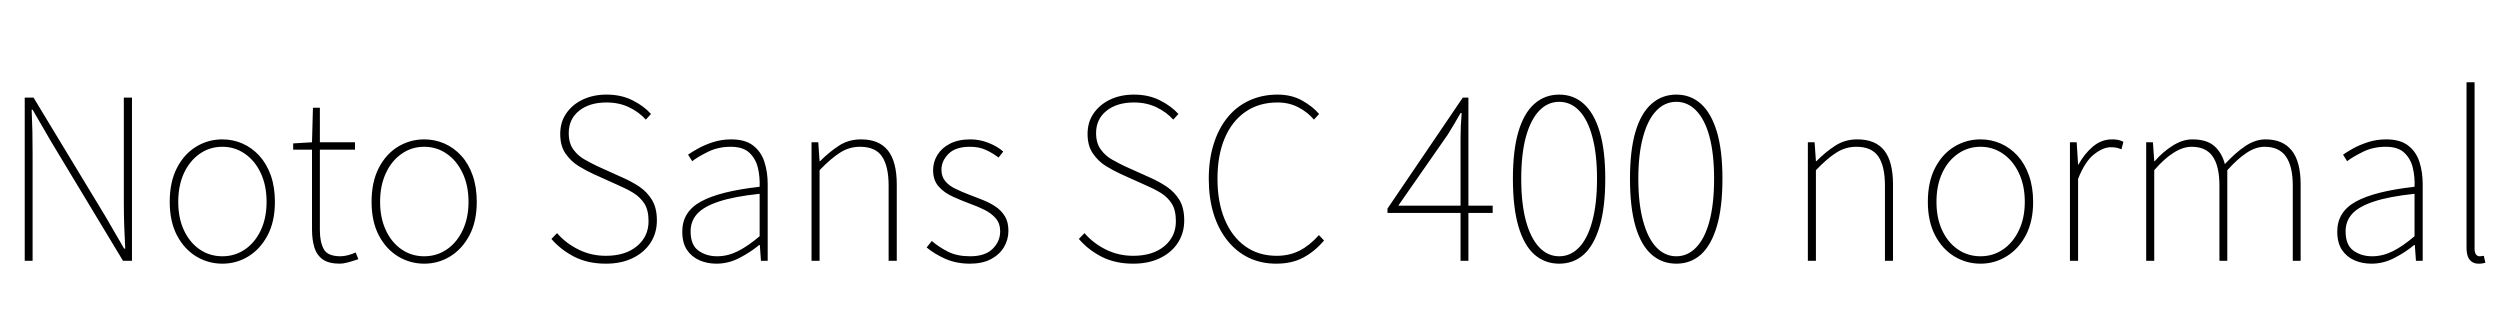 <svg xmlns="http://www.w3.org/2000/svg" xmlns:xlink="http://www.w3.org/1999/xlink" width="266.904" height="34.752"><path fill="black" d="M3.48 27.84L2.64 27.84L2.64 10.42L3.58 10.42L11.26 23.11L13.25 26.54L13.37 26.54Q13.30 25.27 13.26 24.06Q13.22 22.85 13.22 21.62L13.22 21.62L13.22 10.42L14.09 10.42L14.09 27.84L13.13 27.84L5.47 15.14L3.48 11.71L3.38 11.71Q3.43 12.94 3.46 14.09Q3.48 15.24 3.48 16.49L3.48 16.49L3.48 27.84ZM23.74 28.15L23.74 28.15Q22.22 28.15 20.94 27.37Q19.66 26.59 18.89 25.12Q18.12 23.64 18.12 21.55L18.12 21.55Q18.12 19.42 18.89 17.93Q19.66 16.44 20.94 15.66Q22.22 14.88 23.74 14.88L23.74 14.88Q24.86 14.88 25.88 15.32Q26.90 15.77 27.68 16.62Q28.46 17.47 28.91 18.72Q29.35 19.97 29.35 21.55L29.35 21.55Q29.35 23.64 28.57 25.12Q27.79 26.59 26.52 27.37Q25.25 28.15 23.74 28.15ZM23.74 27.36L23.74 27.36Q25.08 27.36 26.15 26.63Q27.22 25.90 27.84 24.59Q28.46 23.28 28.46 21.55L28.46 21.55Q28.46 19.80 27.84 18.48Q27.22 17.16 26.15 16.42Q25.08 15.67 23.74 15.67L23.74 15.67Q22.39 15.67 21.32 16.42Q20.26 17.16 19.64 18.48Q19.03 19.80 19.03 21.55L19.03 21.55Q19.03 23.28 19.64 24.59Q20.26 25.90 21.32 26.63Q22.39 27.36 23.74 27.36ZM36.29 28.15L36.29 28.15Q35.11 28.15 34.46 27.70Q33.82 27.24 33.56 26.41Q33.31 25.58 33.31 24.48L33.31 24.48L33.31 15.98L31.30 15.98L31.30 15.31L33.31 15.19L33.41 11.50L34.15 11.50L34.15 15.19L37.90 15.19L37.90 15.98L34.15 15.98L34.15 24.60Q34.15 25.82 34.56 26.59Q34.97 27.36 36.36 27.36L36.36 27.36Q36.72 27.36 37.18 27.24Q37.63 27.12 37.97 26.95L37.97 26.95L38.26 27.67Q37.70 27.86 37.16 28.01Q36.62 28.15 36.29 28.15ZM45.29 28.15L45.29 28.15Q43.78 28.15 42.49 27.37Q41.21 26.59 40.44 25.12Q39.67 23.64 39.67 21.55L39.67 21.55Q39.67 19.42 40.44 17.93Q41.21 16.44 42.49 15.66Q43.78 14.88 45.29 14.88L45.29 14.88Q46.42 14.88 47.44 15.32Q48.46 15.77 49.24 16.62Q50.02 17.47 50.46 18.72Q50.90 19.97 50.90 21.55L50.90 21.55Q50.90 23.64 50.12 25.12Q49.34 26.59 48.07 27.37Q46.80 28.15 45.29 28.15ZM45.29 27.36L45.29 27.36Q46.63 27.36 47.70 26.63Q48.77 25.90 49.39 24.59Q50.02 23.28 50.02 21.55L50.02 21.55Q50.02 19.80 49.39 18.48Q48.77 17.16 47.70 16.42Q46.63 15.67 45.29 15.67L45.29 15.67Q43.94 15.67 42.88 16.42Q41.81 17.16 41.20 18.48Q40.58 19.80 40.58 21.55L40.58 21.55Q40.58 23.28 41.20 24.59Q41.81 25.90 42.88 26.63Q43.94 27.36 45.29 27.36ZM64.68 28.15L64.68 28.15Q62.76 28.15 61.31 27.41Q59.86 26.66 58.87 25.51L58.87 25.51L59.47 24.89Q60.43 25.99 61.78 26.65Q63.12 27.31 64.68 27.31L64.68 27.31Q66.77 27.31 68.00 26.28Q69.24 25.25 69.24 23.62L69.24 23.62Q69.24 22.44 68.80 21.74Q68.35 21.05 67.63 20.60Q66.91 20.16 66.02 19.78L66.02 19.78L63.36 18.58Q62.62 18.24 61.79 17.74Q60.96 17.23 60.38 16.40Q59.81 15.58 59.81 14.30L59.81 14.30Q59.81 13.03 60.46 12.10Q61.10 11.16 62.22 10.63Q63.34 10.10 64.75 10.10L64.75 10.10Q66.34 10.10 67.55 10.72Q68.76 11.33 69.50 12.17L69.50 12.17L68.95 12.77Q68.21 11.95 67.15 11.45Q66.10 10.94 64.75 10.94L64.75 10.94Q62.93 10.94 61.82 11.83Q60.72 12.72 60.72 14.21L60.72 14.21Q60.72 15.29 61.22 15.97Q61.73 16.66 62.45 17.05Q63.17 17.45 63.77 17.74L63.77 17.74L66.43 18.94Q67.42 19.37 68.26 19.93Q69.10 20.50 69.61 21.35Q70.13 22.20 70.13 23.54L70.13 23.54Q70.13 24.86 69.46 25.91Q68.78 26.95 67.56 27.55Q66.34 28.15 64.68 28.15ZM76.49 28.15L76.49 28.15Q75.50 28.15 74.68 27.79Q73.85 27.43 73.34 26.68Q72.84 25.92 72.84 24.72L72.84 24.72Q72.84 22.61 74.83 21.52Q76.82 20.42 81.10 19.94L81.10 19.94Q81.14 18.91 80.92 17.94Q80.69 16.97 80.02 16.32Q79.34 15.67 78.02 15.67L78.02 15.67Q76.68 15.67 75.60 16.20Q74.52 16.73 73.90 17.21L73.90 17.21L73.46 16.51Q73.87 16.22 74.56 15.84Q75.24 15.46 76.14 15.17Q77.04 14.88 78.07 14.88L78.07 14.88Q79.56 14.88 80.41 15.54Q81.26 16.20 81.61 17.28Q81.96 18.36 81.96 19.66L81.96 19.66L81.96 27.84L81.24 27.84L81.12 26.16L81.05 26.16Q80.09 26.95 78.92 27.55Q77.76 28.15 76.49 28.15ZM76.56 27.36L76.56 27.36Q77.69 27.36 78.77 26.82Q79.85 26.28 81.10 25.22L81.10 25.22L81.10 20.69Q78.36 20.98 76.74 21.52Q75.12 22.06 74.42 22.84Q73.73 23.62 73.73 24.70L73.73 24.70Q73.73 26.16 74.57 26.76Q75.41 27.36 76.56 27.36ZM87.50 27.84L86.64 27.84L86.64 15.19L87.36 15.19L87.50 17.21L87.55 17.21Q88.54 16.22 89.57 15.55Q90.60 14.88 91.92 14.88L91.92 14.88Q93.86 14.88 94.80 16.07Q95.74 17.26 95.74 19.70L95.74 19.70L95.74 27.84L94.87 27.84L94.87 19.82Q94.87 17.74 94.16 16.70Q93.46 15.67 91.82 15.67L91.82 15.67Q90.65 15.67 89.68 16.30Q88.70 16.92 87.50 18.17L87.50 18.17L87.50 27.84ZM103.54 28.15L103.54 28.15Q102.12 28.15 100.94 27.64Q99.77 27.12 98.93 26.42L98.93 26.42L99.48 25.73Q100.27 26.40 101.23 26.88Q102.19 27.36 103.58 27.36L103.58 27.36Q105.17 27.36 105.97 26.57Q106.78 25.78 106.78 24.70L106.78 24.70Q106.78 23.86 106.30 23.30Q105.82 22.75 105.08 22.39Q104.35 22.03 103.61 21.77L103.61 21.77Q102.65 21.41 101.74 21Q100.82 20.59 100.22 19.92Q99.62 19.25 99.62 18.17L99.62 18.17Q99.62 17.28 100.08 16.54Q100.54 15.79 101.42 15.34Q102.31 14.88 103.61 14.88L103.61 14.88Q104.57 14.88 105.50 15.24Q106.44 15.60 107.11 16.18L107.11 16.18L106.61 16.82Q105.98 16.34 105.26 16.01Q104.54 15.67 103.56 15.67L103.56 15.67Q102 15.67 101.26 16.43Q100.51 17.18 100.51 18.12L100.51 18.12Q100.51 18.86 100.93 19.36Q101.35 19.85 102.04 20.17Q102.72 20.50 103.46 20.78L103.46 20.78Q104.23 21.07 104.98 21.37Q105.72 21.67 106.32 22.08Q106.92 22.49 107.29 23.10Q107.66 23.71 107.66 24.65L107.66 24.65Q107.66 25.58 107.18 26.39Q106.70 27.19 105.79 27.67Q104.88 28.15 103.54 28.15ZM120.98 28.15L120.98 28.15Q119.06 28.15 117.61 27.41Q116.16 26.66 115.18 25.51L115.18 25.51L115.78 24.89Q116.74 25.99 118.08 26.65Q119.42 27.31 120.98 27.31L120.98 27.31Q123.07 27.31 124.31 26.28Q125.54 25.25 125.54 23.62L125.54 23.62Q125.54 22.44 125.10 21.74Q124.66 21.05 123.94 20.60Q123.22 20.16 122.33 19.78L122.33 19.78L119.66 18.58Q118.92 18.24 118.09 17.74Q117.26 17.23 116.69 16.40Q116.11 15.58 116.11 14.30L116.11 14.30Q116.11 13.03 116.76 12.10Q117.41 11.16 118.52 10.63Q119.64 10.10 121.06 10.10L121.06 10.10Q122.64 10.10 123.85 10.72Q125.06 11.33 125.81 12.17L125.81 12.17L125.26 12.77Q124.51 11.95 123.46 11.45Q122.40 10.94 121.06 10.94L121.06 10.94Q119.23 10.94 118.13 11.83Q117.02 12.72 117.02 14.21L117.02 14.21Q117.02 15.29 117.53 15.97Q118.03 16.66 118.75 17.05Q119.47 17.45 120.07 17.74L120.07 17.74L122.74 18.94Q123.72 19.37 124.56 19.93Q125.40 20.50 125.92 21.35Q126.43 22.20 126.43 23.54L126.43 23.54Q126.43 24.86 125.76 25.91Q125.09 26.95 123.86 27.55Q122.64 28.15 120.98 28.15ZM136.25 28.15L136.25 28.15Q134.64 28.15 133.32 27.52Q132.00 26.88 131.04 25.68Q130.08 24.48 129.56 22.81Q129.05 21.14 129.05 19.08L129.05 19.08Q129.05 17.02 129.58 15.36Q130.10 13.70 131.06 12.53Q132.02 11.35 133.38 10.73Q134.74 10.10 136.39 10.10L136.39 10.10Q137.90 10.10 139.03 10.74Q140.16 11.38 140.83 12.17L140.83 12.17L140.28 12.77Q139.58 11.95 138.60 11.45Q137.62 10.94 136.39 10.94L136.39 10.94Q134.40 10.94 132.96 11.94Q131.52 12.94 130.75 14.76Q129.98 16.58 129.98 19.08L129.98 19.08Q129.98 21.58 130.75 23.42Q131.52 25.27 132.94 26.29Q134.35 27.31 136.30 27.31L136.30 27.31Q137.66 27.31 138.74 26.76Q139.82 26.21 140.81 25.10L140.81 25.10L141.36 25.68Q140.38 26.83 139.16 27.49Q137.95 28.15 136.25 28.15ZM156.77 27.84L155.93 27.84L155.93 14.78Q155.93 14.23 155.96 13.43Q156.00 12.62 156.05 12.07L156.05 12.07L155.93 12.07Q155.62 12.62 155.27 13.21Q154.92 13.80 154.56 14.38L154.56 14.38L149.28 21.96L159.36 21.96L159.36 22.73L148.13 22.73L148.13 22.27L156.17 10.42L156.77 10.42L156.77 27.84ZM166.46 28.15L166.46 28.15Q164.93 28.15 163.81 27.17Q162.70 26.18 162.11 24.17Q161.52 22.15 161.52 19.08L161.52 19.08Q161.52 16.03 162.11 14.05Q162.70 12.07 163.81 11.09Q164.93 10.10 166.46 10.10L166.46 10.10Q168.00 10.10 169.09 11.09Q170.18 12.07 170.78 14.05Q171.38 16.03 171.38 19.08L171.38 19.08Q171.38 22.15 170.78 24.17Q170.18 26.18 169.09 27.17Q168.00 28.15 166.46 28.15ZM166.46 27.36L166.46 27.36Q167.69 27.36 168.60 26.40Q169.51 25.44 170.00 23.59Q170.50 21.74 170.50 19.08L170.50 19.08Q170.50 16.44 170.00 14.60Q169.51 12.77 168.60 11.82Q167.69 10.87 166.46 10.87L166.46 10.87Q165.24 10.87 164.33 11.82Q163.42 12.77 162.91 14.60Q162.41 16.44 162.41 19.08L162.41 19.08Q162.41 21.74 162.91 23.59Q163.42 25.44 164.33 26.40Q165.24 27.36 166.46 27.36ZM178.97 28.15L178.97 28.15Q177.43 28.15 176.32 27.17Q175.20 26.18 174.61 24.17Q174.02 22.15 174.02 19.08L174.02 19.08Q174.02 16.03 174.61 14.05Q175.20 12.07 176.32 11.09Q177.43 10.10 178.97 10.10L178.97 10.10Q180.50 10.10 181.60 11.09Q182.69 12.07 183.29 14.05Q183.89 16.03 183.89 19.08L183.89 19.08Q183.89 22.15 183.29 24.17Q182.69 26.18 181.60 27.17Q180.50 28.15 178.97 28.15ZM178.97 27.36L178.97 27.36Q180.19 27.36 181.10 26.40Q182.02 25.44 182.51 23.59Q183 21.74 183 19.08L183 19.08Q183 16.44 182.51 14.60Q182.02 12.77 181.10 11.82Q180.19 10.87 178.97 10.87L178.97 10.87Q177.74 10.87 176.83 11.82Q175.92 12.77 175.42 14.60Q174.91 16.44 174.91 19.08L174.91 19.08Q174.91 21.74 175.42 23.59Q175.92 25.44 176.83 26.40Q177.74 27.36 178.97 27.36ZM193.87 27.84L193.01 27.84L193.01 15.19L193.73 15.19L193.87 17.21L193.92 17.21Q194.90 16.22 195.94 15.55Q196.97 14.88 198.29 14.88L198.29 14.88Q200.23 14.88 201.17 16.07Q202.10 17.26 202.10 19.70L202.10 19.70L202.10 27.84L201.24 27.84L201.24 19.82Q201.24 17.74 200.53 16.70Q199.82 15.67 198.19 15.67L198.19 15.67Q197.02 15.67 196.04 16.30Q195.07 16.92 193.87 18.17L193.87 18.17L193.87 27.84ZM211.44 28.15L211.44 28.15Q209.93 28.15 208.64 27.37Q207.36 26.59 206.59 25.12Q205.82 23.64 205.82 21.55L205.82 21.55Q205.82 19.42 206.59 17.93Q207.36 16.44 208.64 15.66Q209.93 14.88 211.44 14.88L211.44 14.88Q212.57 14.88 213.59 15.32Q214.61 15.77 215.39 16.62Q216.17 17.47 216.61 18.72Q217.06 19.97 217.06 21.55L217.06 21.55Q217.06 23.64 216.28 25.12Q215.50 26.59 214.22 27.37Q212.95 28.15 211.44 28.15ZM211.44 27.36L211.44 27.36Q212.78 27.36 213.85 26.63Q214.92 25.90 215.54 24.59Q216.17 23.28 216.17 21.55L216.17 21.55Q216.17 19.80 215.54 18.48Q214.92 17.16 213.85 16.42Q212.78 15.67 211.44 15.67L211.44 15.67Q210.10 15.67 209.03 16.42Q207.96 17.16 207.35 18.48Q206.74 19.80 206.74 21.55L206.74 21.55Q206.74 23.28 207.35 24.59Q207.96 25.90 209.03 26.63Q210.10 27.36 211.44 27.36ZM221.86 27.84L220.99 27.84L220.99 15.19L221.71 15.19L221.86 17.57L221.90 17.57Q222.53 16.42 223.44 15.65Q224.35 14.88 225.48 14.88L225.48 14.88Q225.82 14.88 226.10 14.93Q226.39 14.98 226.70 15.14L226.70 15.14L226.49 15.94Q226.18 15.82 225.96 15.77Q225.74 15.72 225.36 15.72L225.36 15.72Q224.52 15.72 223.56 16.48Q222.60 17.23 221.86 19.10L221.86 19.10L221.86 27.84ZM229.99 27.84L229.13 27.84L229.13 15.19L229.85 15.19L229.99 17.21L230.04 17.21Q230.90 16.22 231.96 15.55Q233.02 14.88 234.05 14.88L234.05 14.88Q235.61 14.88 236.41 15.60Q237.22 16.32 237.53 17.52L237.53 17.52Q238.66 16.30 239.72 15.59Q240.79 14.88 241.87 14.88L241.87 14.88Q243.72 14.88 244.67 16.07Q245.62 17.26 245.62 19.70L245.62 19.70L245.62 27.84L244.78 27.84L244.78 19.82Q244.78 17.74 244.04 16.70Q243.31 15.67 241.78 15.67L241.78 15.67Q240.84 15.67 239.88 16.30Q238.92 16.92 237.79 18.17L237.79 18.17L237.79 27.84L236.95 27.84L236.95 19.82Q236.95 17.74 236.23 16.70Q235.51 15.67 233.98 15.67L233.98 15.67Q233.06 15.67 232.07 16.30Q231.07 16.92 229.99 18.17L229.99 18.17L229.99 27.84ZM253.18 28.15L253.18 28.15Q252.19 28.15 251.36 27.79Q250.54 27.43 250.03 26.68Q249.53 25.92 249.53 24.72L249.53 24.72Q249.53 22.61 251.52 21.52Q253.51 20.42 257.78 19.94L257.78 19.94Q257.83 18.91 257.60 17.94Q257.38 16.97 256.70 16.32Q256.03 15.67 254.71 15.67L254.71 15.67Q253.37 15.67 252.29 16.20Q251.21 16.73 250.58 17.21L250.58 17.21L250.15 16.51Q250.56 16.22 251.24 15.84Q251.93 15.46 252.83 15.17Q253.73 14.88 254.76 14.88L254.76 14.88Q256.25 14.88 257.10 15.54Q257.95 16.20 258.30 17.28Q258.65 18.36 258.65 19.66L258.65 19.66L258.65 27.84L257.93 27.84L257.81 26.16L257.74 26.16Q256.78 26.95 255.61 27.55Q254.45 28.15 253.18 28.15ZM253.25 27.36L253.25 27.36Q254.38 27.36 255.46 26.82Q256.54 26.28 257.78 25.22L257.78 25.22L257.78 20.69Q255.05 20.98 253.43 21.52Q251.81 22.06 251.11 22.84Q250.42 23.62 250.42 24.70L250.42 24.70Q250.42 26.16 251.26 26.76Q252.10 27.36 253.25 27.36ZM264.62 28.15L264.62 28.15Q264.22 28.15 263.93 27.97Q263.64 27.79 263.48 27.41Q263.33 27.02 263.33 26.42L263.33 26.42L263.33 8.78L264.19 8.78L264.19 26.57Q264.19 26.95 264.34 27.16Q264.48 27.36 264.72 27.36L264.72 27.36Q264.79 27.36 264.89 27.35Q264.98 27.34 265.18 27.31L265.18 27.31L265.34 28.06Q265.18 28.08 265.03 28.12Q264.89 28.15 264.62 28.15Z"/></svg>